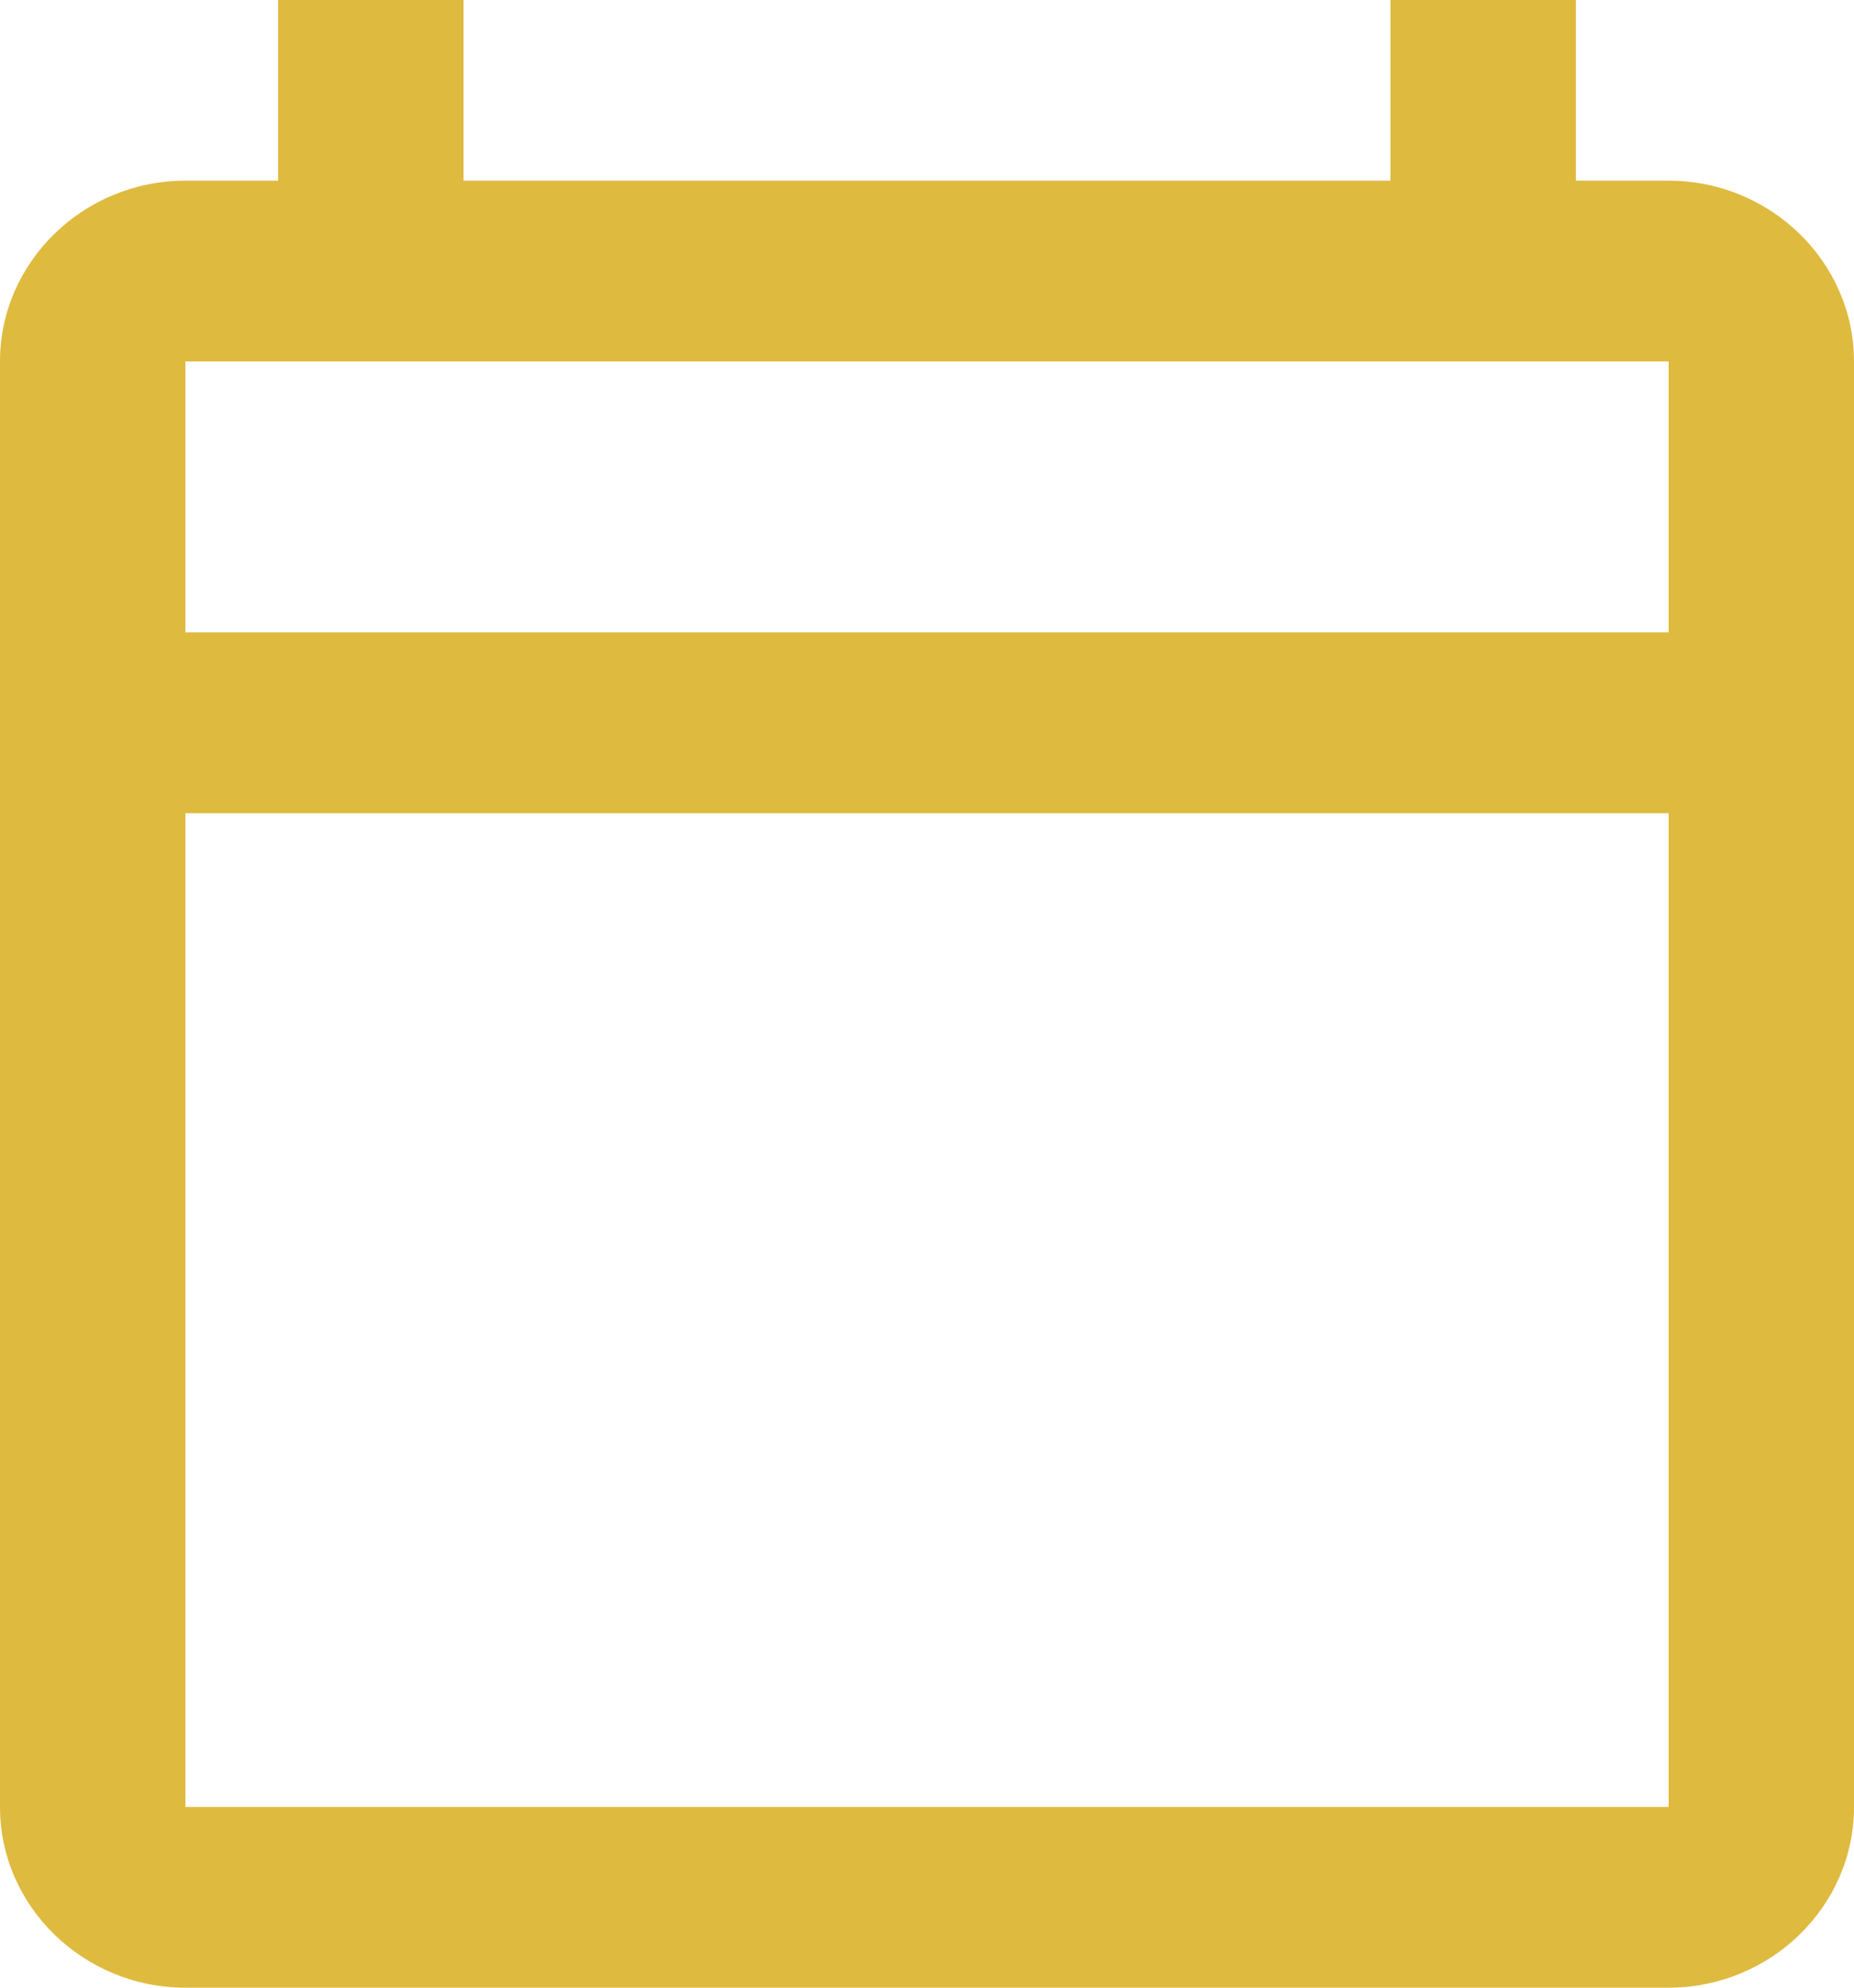 <svg width="28" height="30" viewBox="0 0 28 30" fill="none" xmlns="http://www.w3.org/2000/svg">
<path d="M25.2 2.727H23.8V0H21V2.727H7V0H4.2V2.727H2.8C1.26 2.727 0 3.955 0 5.455V27.273C0 28.773 1.26 30 2.8 30H25.2C26.74 30 28 28.773 28 27.273V5.455C28 3.955 26.74 2.727 25.2 2.727ZM25.2 27.273H2.8V12.273H25.2V27.273ZM25.2 9.545H2.8V5.455H25.2V9.545Z" fill="#DEBA3F"/>
</svg>
